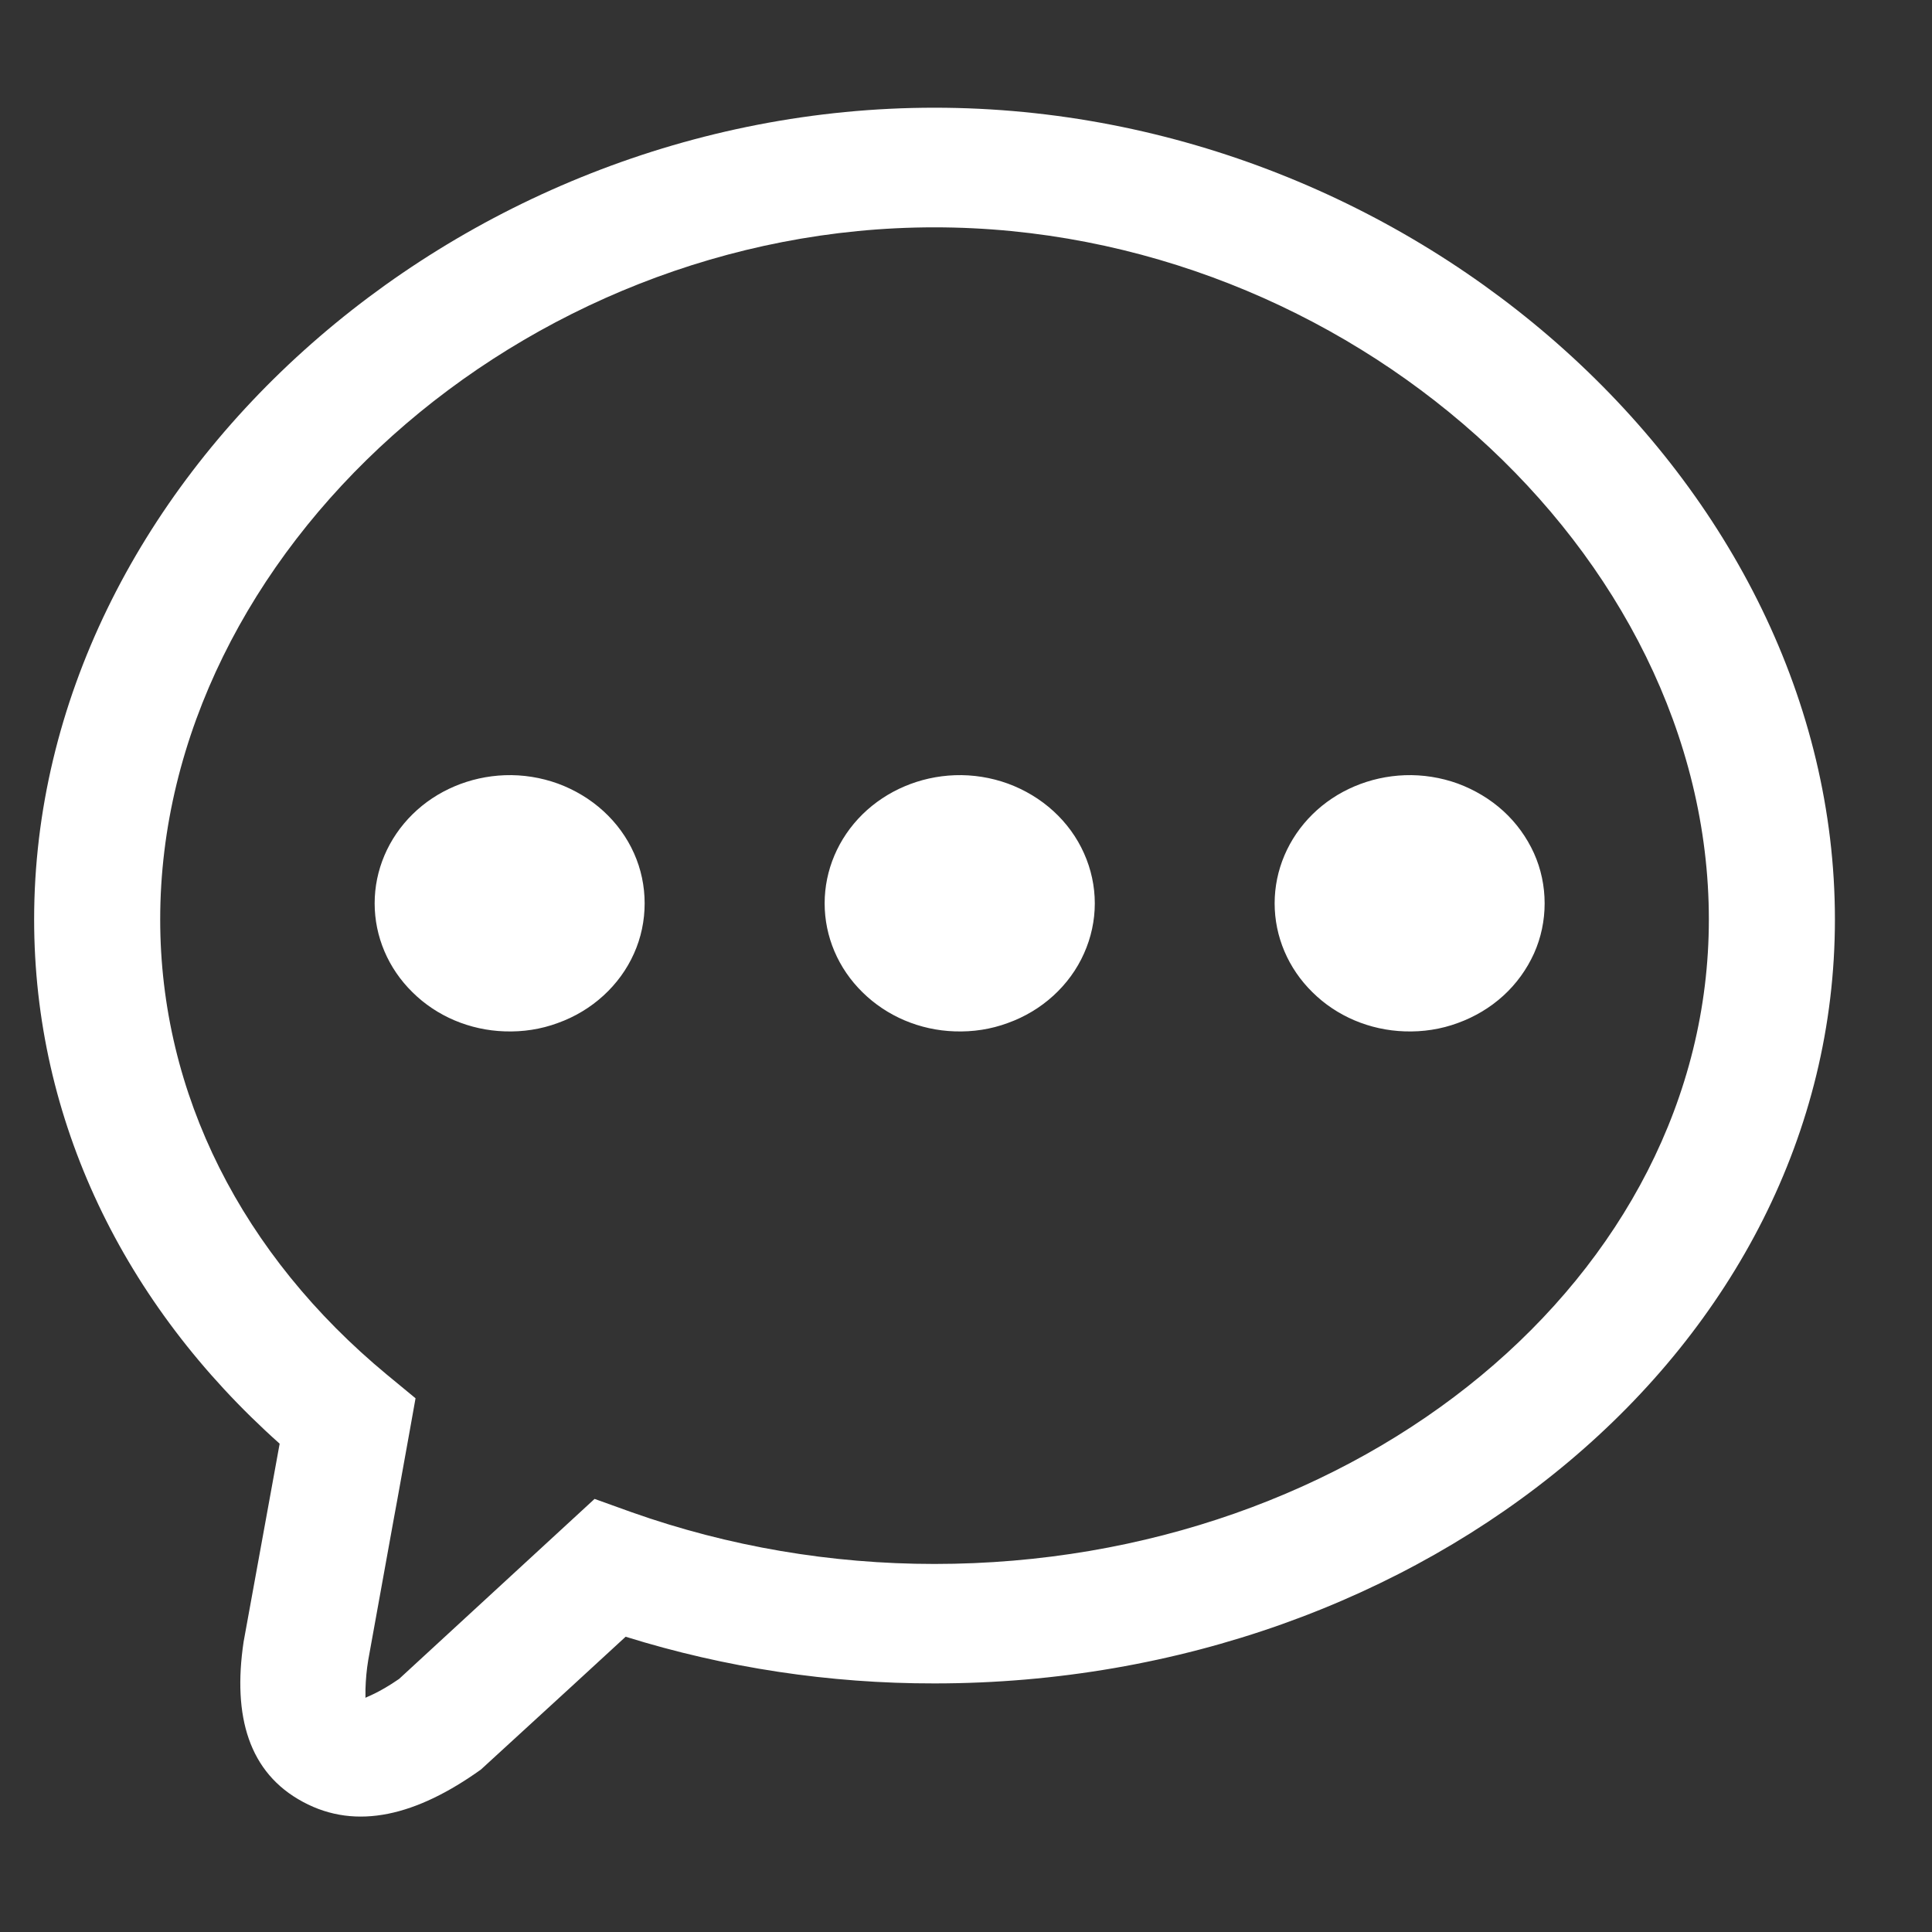 <svg width="12" height="12" viewBox="0 0 12 12" fill="none" xmlns="http://www.w3.org/2000/svg">
<rect x="0" y="0" width="12" height="12" fill="#333333" stroke="none"/>
<path d="M5.804 0.669C8.792 0.669 11.397 3.009 11.397 5.711C11.397 8.366 8.851 10.456 5.804 10.456C5.153 10.457 4.505 10.359 3.886 10.166C3.627 10.405 3.538 10.486 2.987 10.991C2.59 11.275 2.216 11.372 1.882 11.192C1.546 11.012 1.444 10.661 1.513 10.198L1.737 8.967C0.765 8.1 0.212 6.954 0.212 5.711C0.212 3.009 2.816 0.669 5.804 0.669ZM5.804 1.412C3.24 1.412 0.995 3.429 0.995 5.711C0.995 6.796 1.505 7.795 2.404 8.539L2.415 8.548L2.581 8.685L2.544 8.892L2.467 9.319L2.446 9.433L2.287 10.312C2.277 10.372 2.272 10.431 2.27 10.491V10.542C2.27 10.544 2.269 10.546 2.269 10.546C2.273 10.541 2.349 10.518 2.479 10.428L3.693 9.31L3.924 9.393C4.526 9.606 5.162 9.714 5.804 9.714C8.442 9.714 10.614 7.931 10.614 5.711C10.614 3.429 8.369 1.412 5.804 1.412ZM3.135 4.815C3.248 4.811 3.36 4.829 3.465 4.867C3.571 4.906 3.667 4.964 3.748 5.038C3.829 5.112 3.894 5.201 3.938 5.3C3.982 5.398 4.004 5.504 4.004 5.611C4.004 5.718 3.982 5.824 3.938 5.922C3.894 6.021 3.829 6.11 3.748 6.184C3.667 6.258 3.571 6.316 3.465 6.354C3.36 6.393 3.248 6.41 3.135 6.406C2.918 6.399 2.712 6.312 2.562 6.163C2.411 6.015 2.327 5.817 2.327 5.611C2.327 5.405 2.411 5.207 2.562 5.058C2.712 4.91 2.918 4.823 3.135 4.815ZM5.93 4.815C6.043 4.811 6.155 4.829 6.26 4.867C6.366 4.906 6.462 4.964 6.543 5.038C6.624 5.112 6.689 5.201 6.733 5.3C6.777 5.398 6.8 5.504 6.8 5.611C6.8 5.718 6.777 5.824 6.733 5.922C6.689 6.021 6.624 6.11 6.543 6.184C6.462 6.258 6.366 6.316 6.26 6.354C6.155 6.393 6.043 6.41 5.93 6.406C5.713 6.399 5.508 6.312 5.357 6.163C5.206 6.015 5.122 5.817 5.122 5.611C5.122 5.405 5.206 5.207 5.357 5.058C5.508 4.91 5.713 4.823 5.93 4.815ZM8.725 4.815C8.837 4.811 8.95 4.829 9.055 4.867C9.16 4.906 9.257 4.964 9.338 5.038C9.419 5.112 9.483 5.201 9.528 5.3C9.572 5.398 9.594 5.504 9.594 5.611C9.594 5.718 9.572 5.824 9.528 5.922C9.483 6.021 9.419 6.11 9.338 6.184C9.257 6.258 9.16 6.316 9.055 6.354C8.95 6.393 8.837 6.41 8.725 6.406C8.508 6.399 8.302 6.312 8.152 6.163C8.001 6.015 7.917 5.817 7.917 5.611C7.917 5.405 8.001 5.207 8.152 5.058C8.302 4.91 8.508 4.823 8.725 4.815Z" fill="white"/>
</svg>

